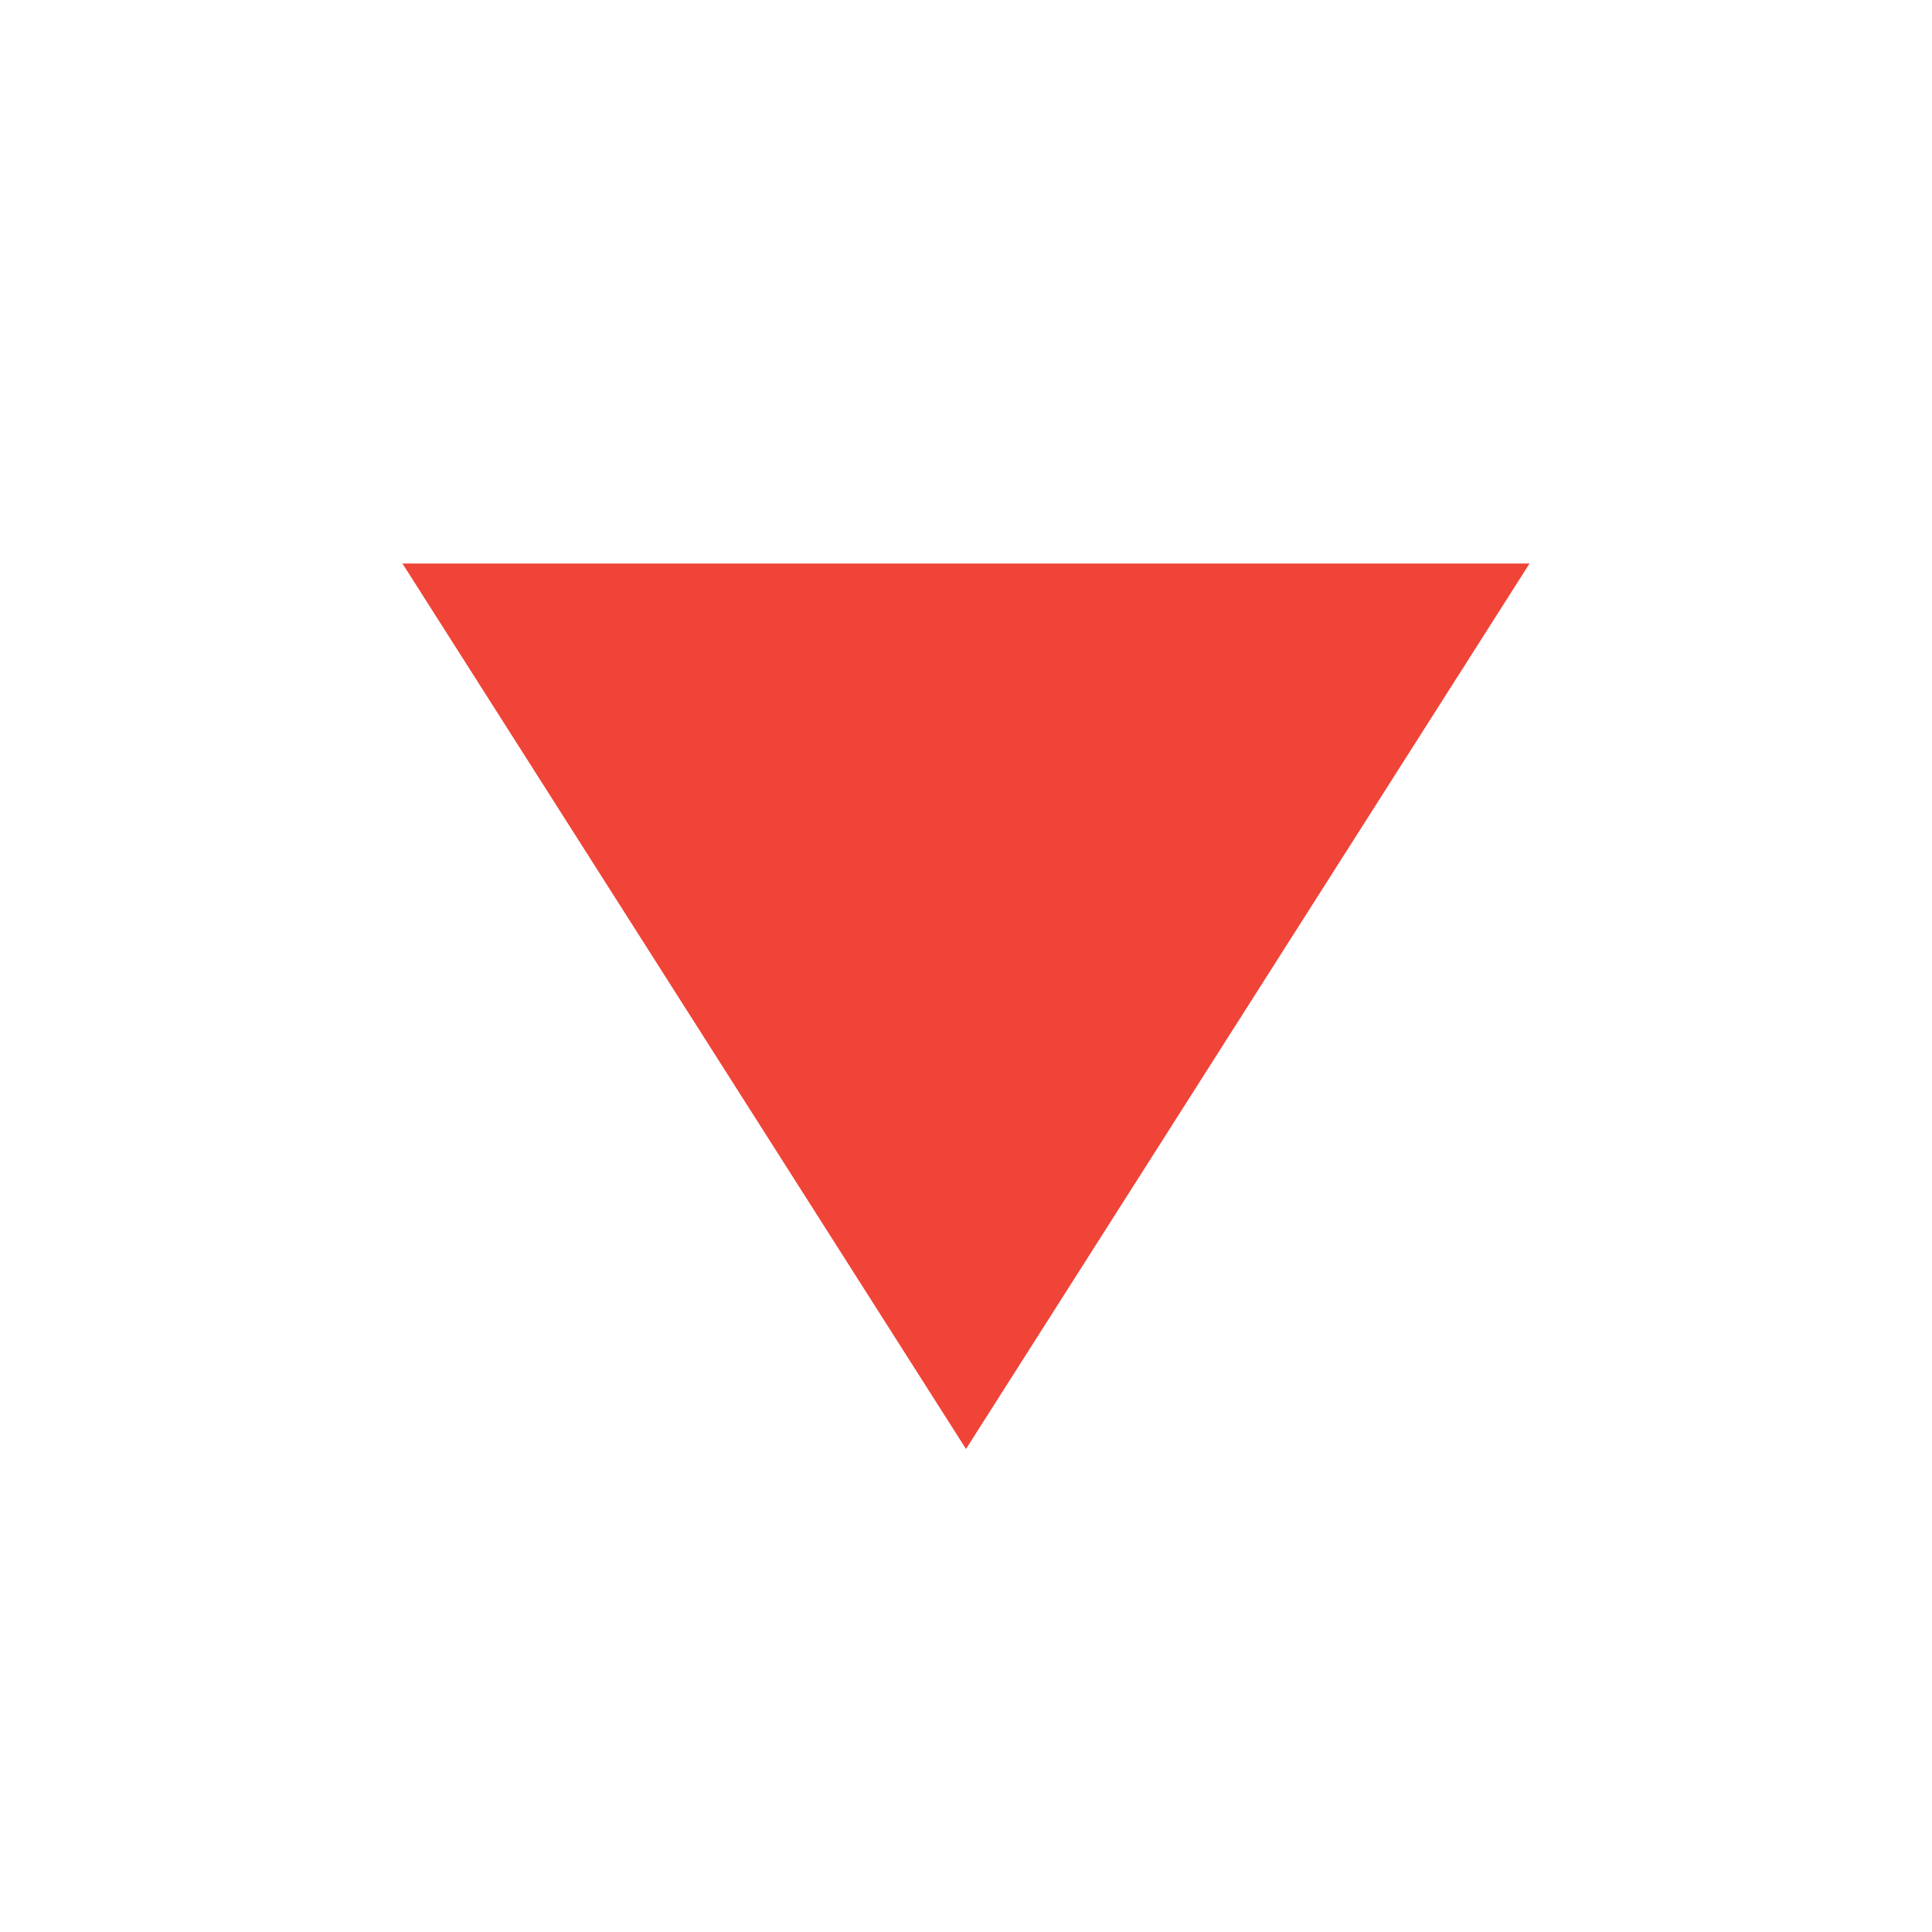 <svg width="12" height="12" viewBox="0 0 12 12" fill="none" xmlns="http://www.w3.org/2000/svg">
<path d="M6 7.603L3.866 4.25L8.134 4.25L6 7.603Z" fill="#F04438" stroke="#F04438" stroke-width="1.5"/>
</svg>
